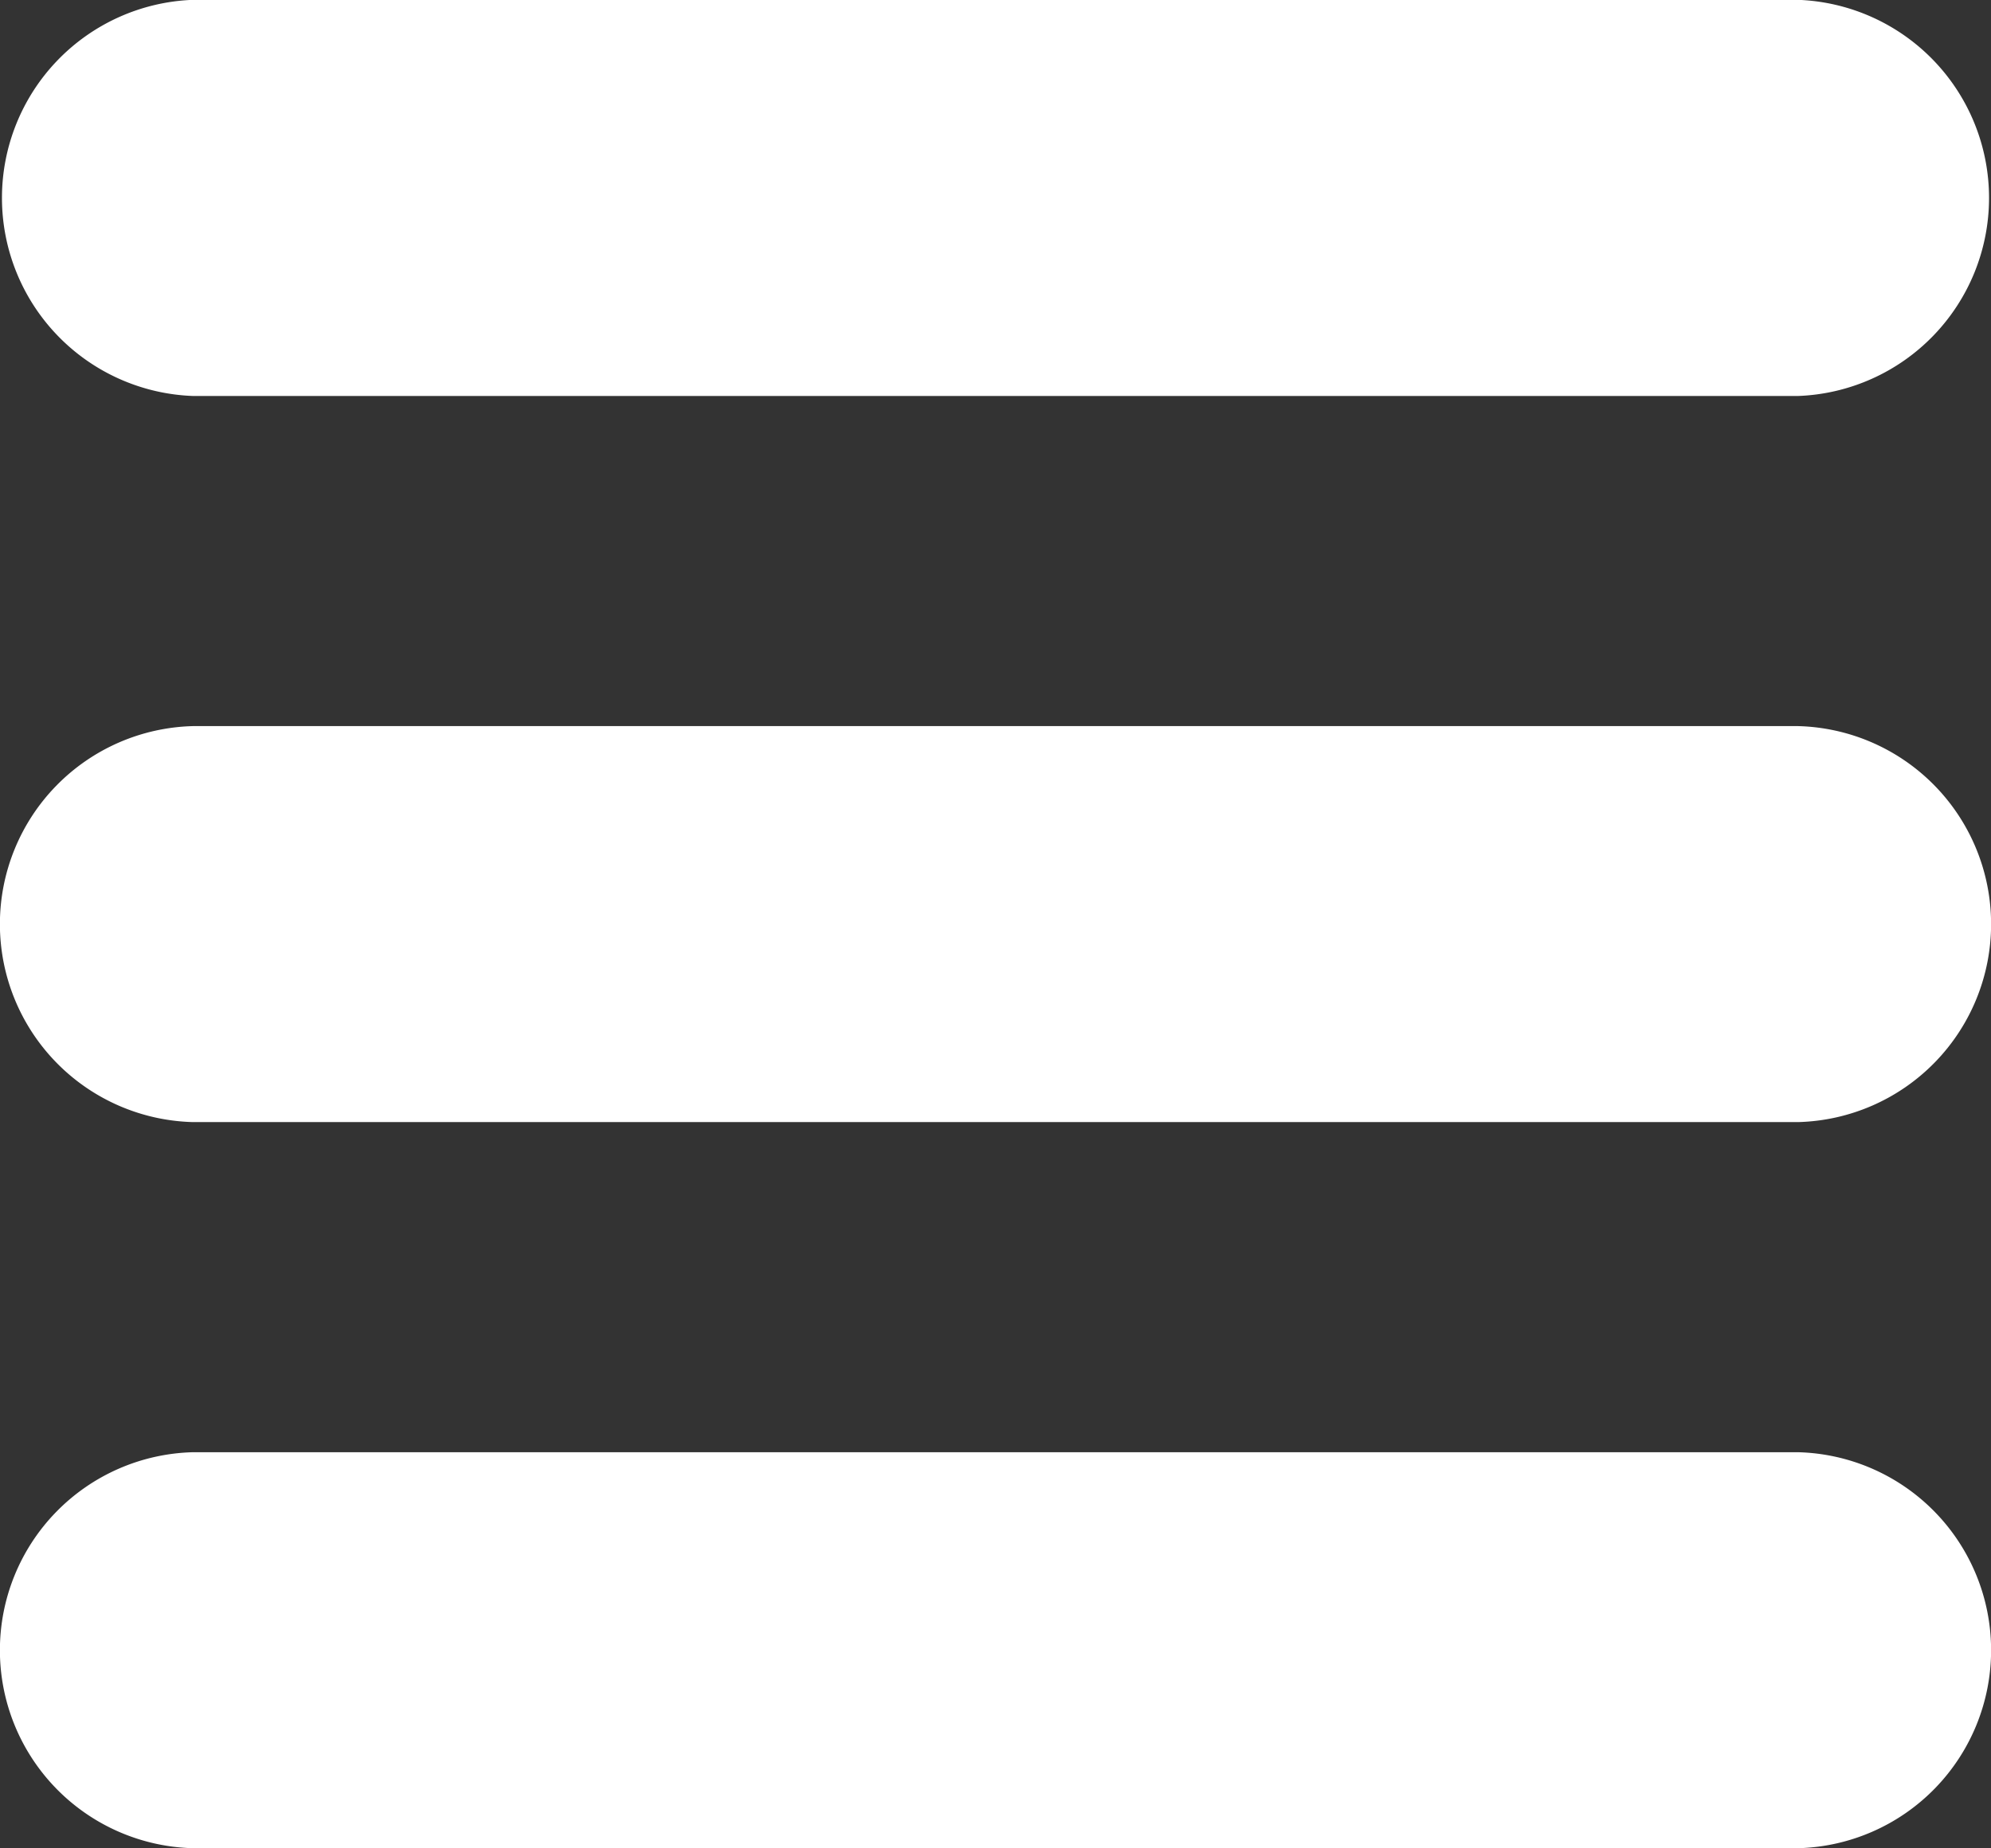 <svg xmlns="http://www.w3.org/2000/svg" width="14" height="13" viewBox="0 0 14 13">
  <rect x="0" y="0" width="14" height="13" fill="#333333" stroke="none"/>
<defs>
    <style>
      .cls-1 {
        fill: #fff;
        fill-rule: evenodd;
      }
    </style>
  </defs>
  <path id="Фигура_16" data-name="Фигура 16" class="cls-1" d="M39.645,193.892H28.355a1.393,1.393,0,0,1,0-2.785h11.29A1.393,1.393,0,0,1,39.645,193.892Zm0-5.107H28.355a1.394,1.394,0,0,1,0-2.786h11.29A1.394,1.394,0,0,1,39.645,188.785Zm-11.29,7.429h11.29a1.393,1.393,0,0,1,0,2.785H28.355A1.393,1.393,0,0,1,28.355,196.214Z" transform="translate(-27 -186)"/>
</svg>
